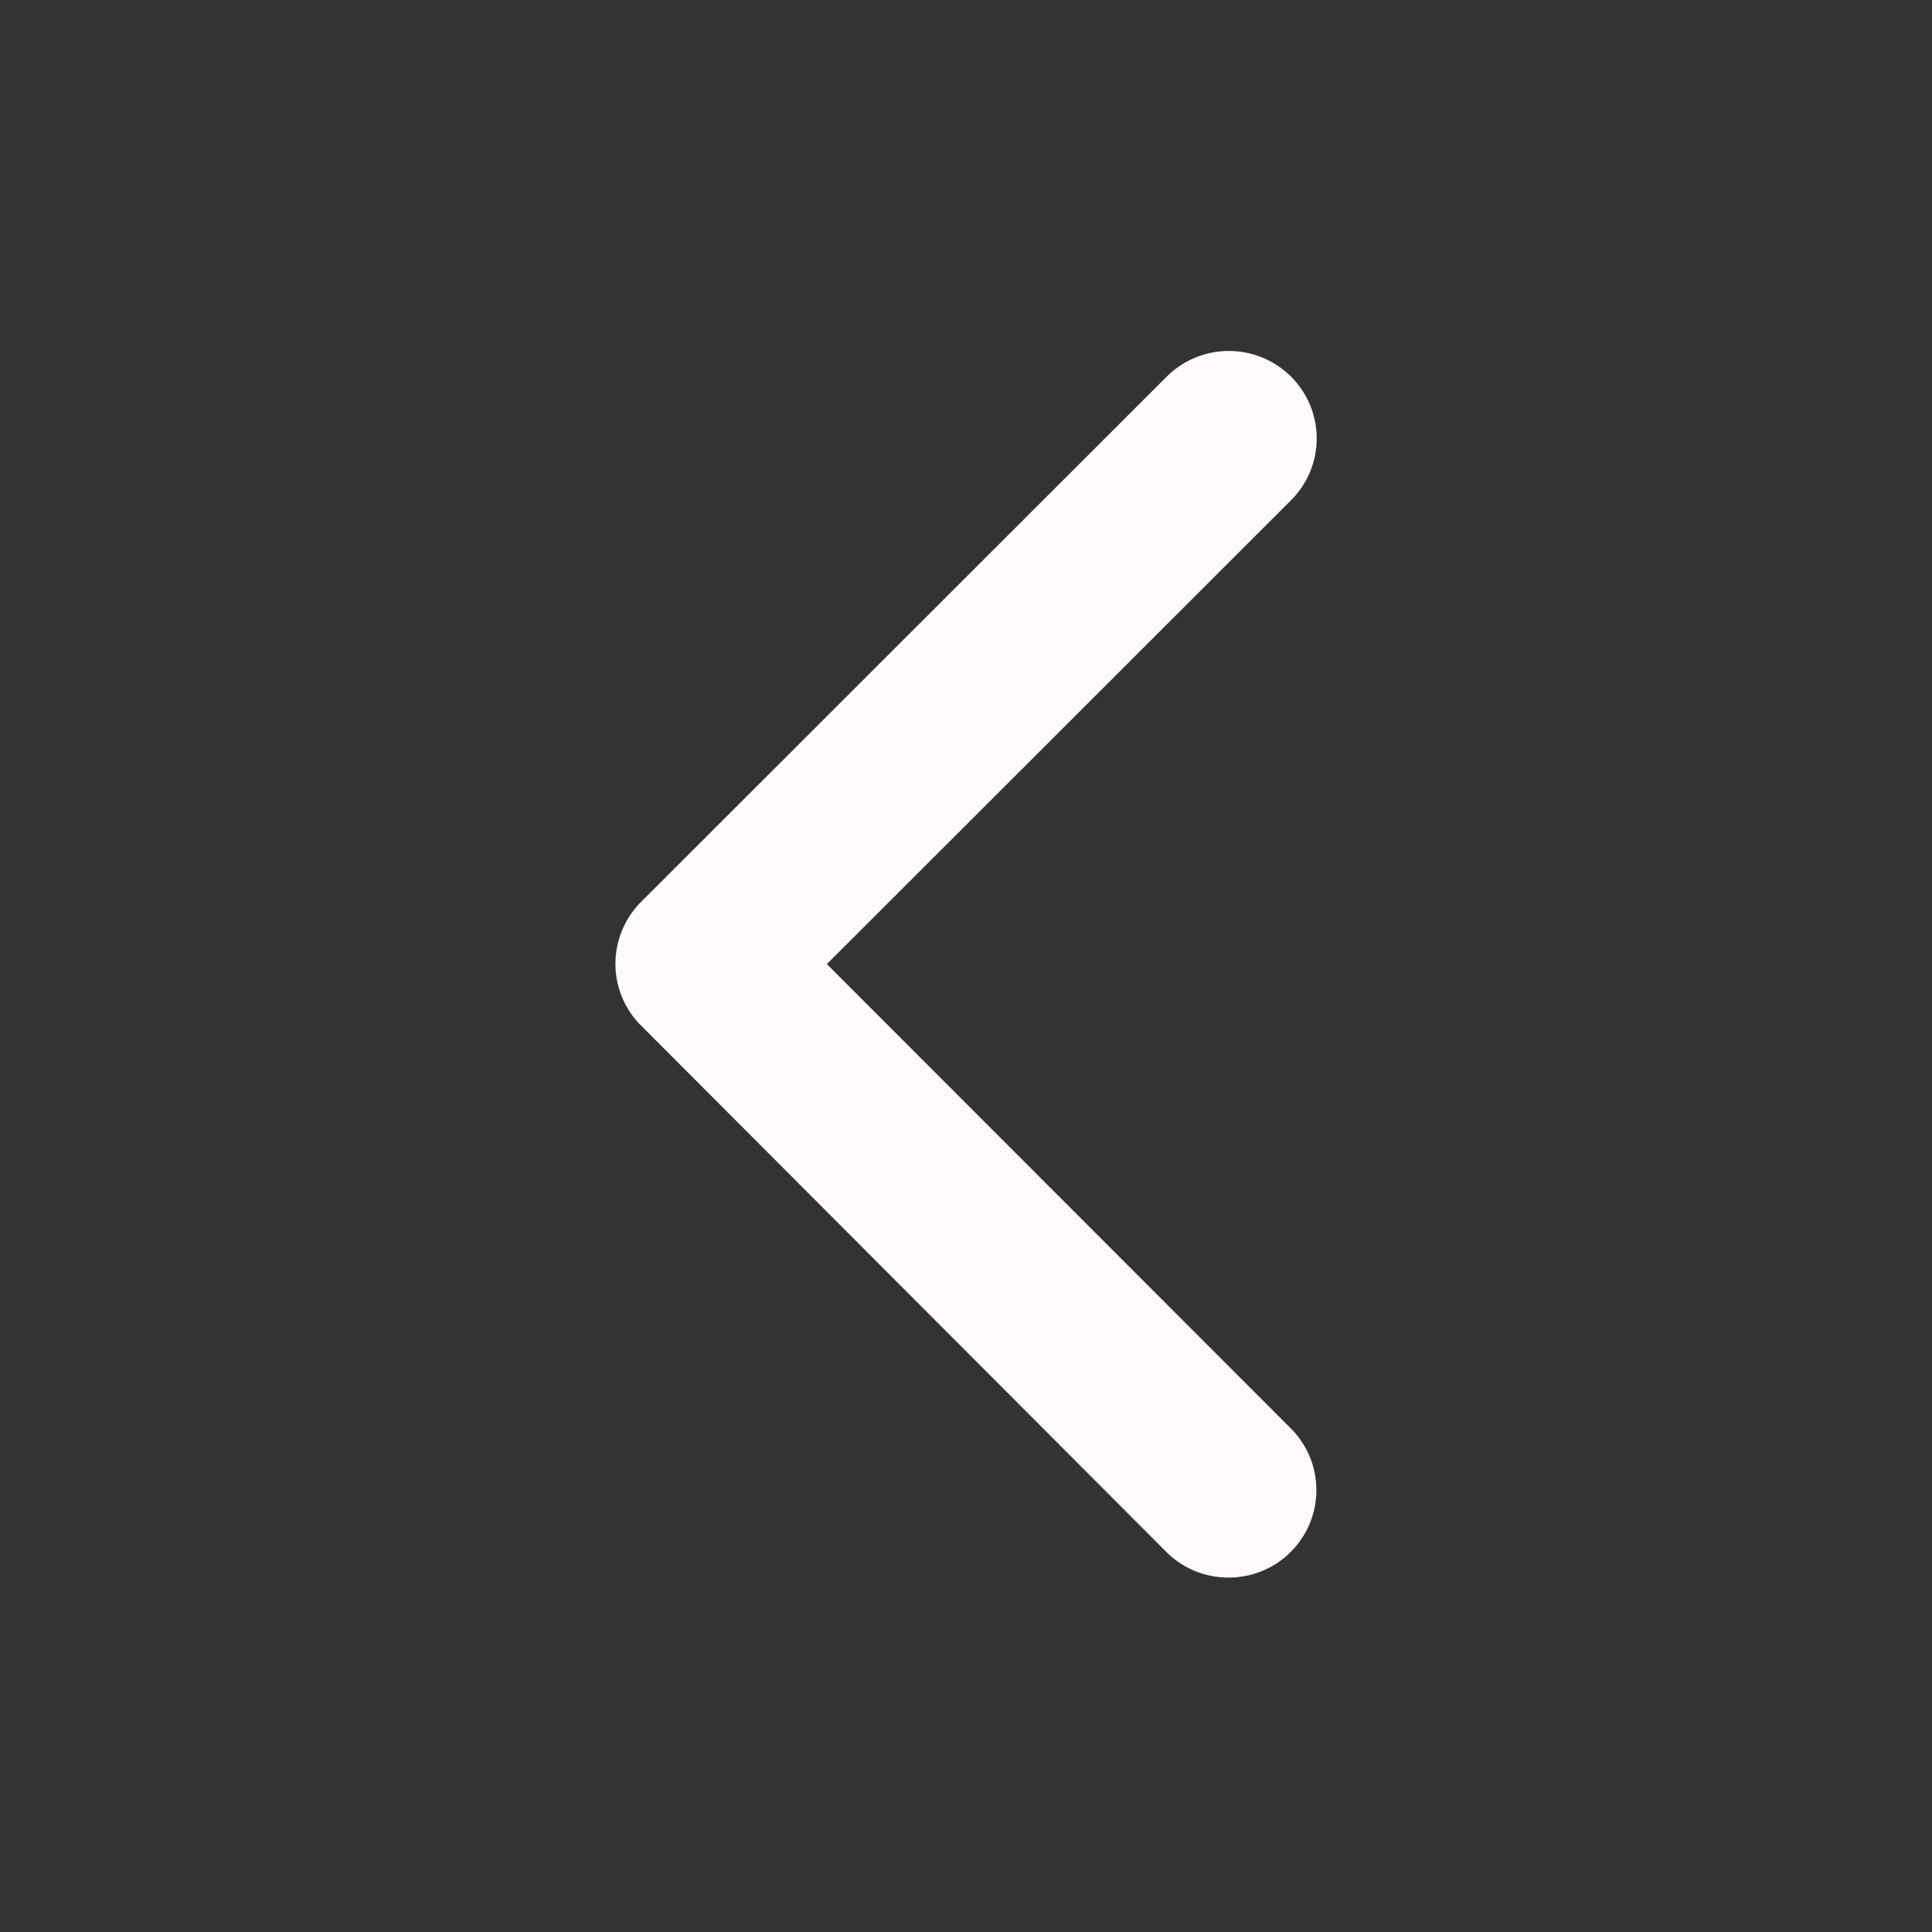 <svg width="31" height="31" fill="none" xmlns="http://www.w3.org/2000/svg"><rect width="100%" height="100%" fill="#333333" stroke="none"/><path d="M13.267 15.47l7.447-7.442a1.4 1.4 0 000-1.986 1.413 1.413 0 00-1.992 0l-8.437 8.431a1.404 1.404 0 00-.041 1.94l8.472 8.49c.276.276.639.41.996.41.358 0 .721-.134.997-.41a1.4 1.4 0 000-1.986l-7.442-7.448z" fill="snow"/></svg>